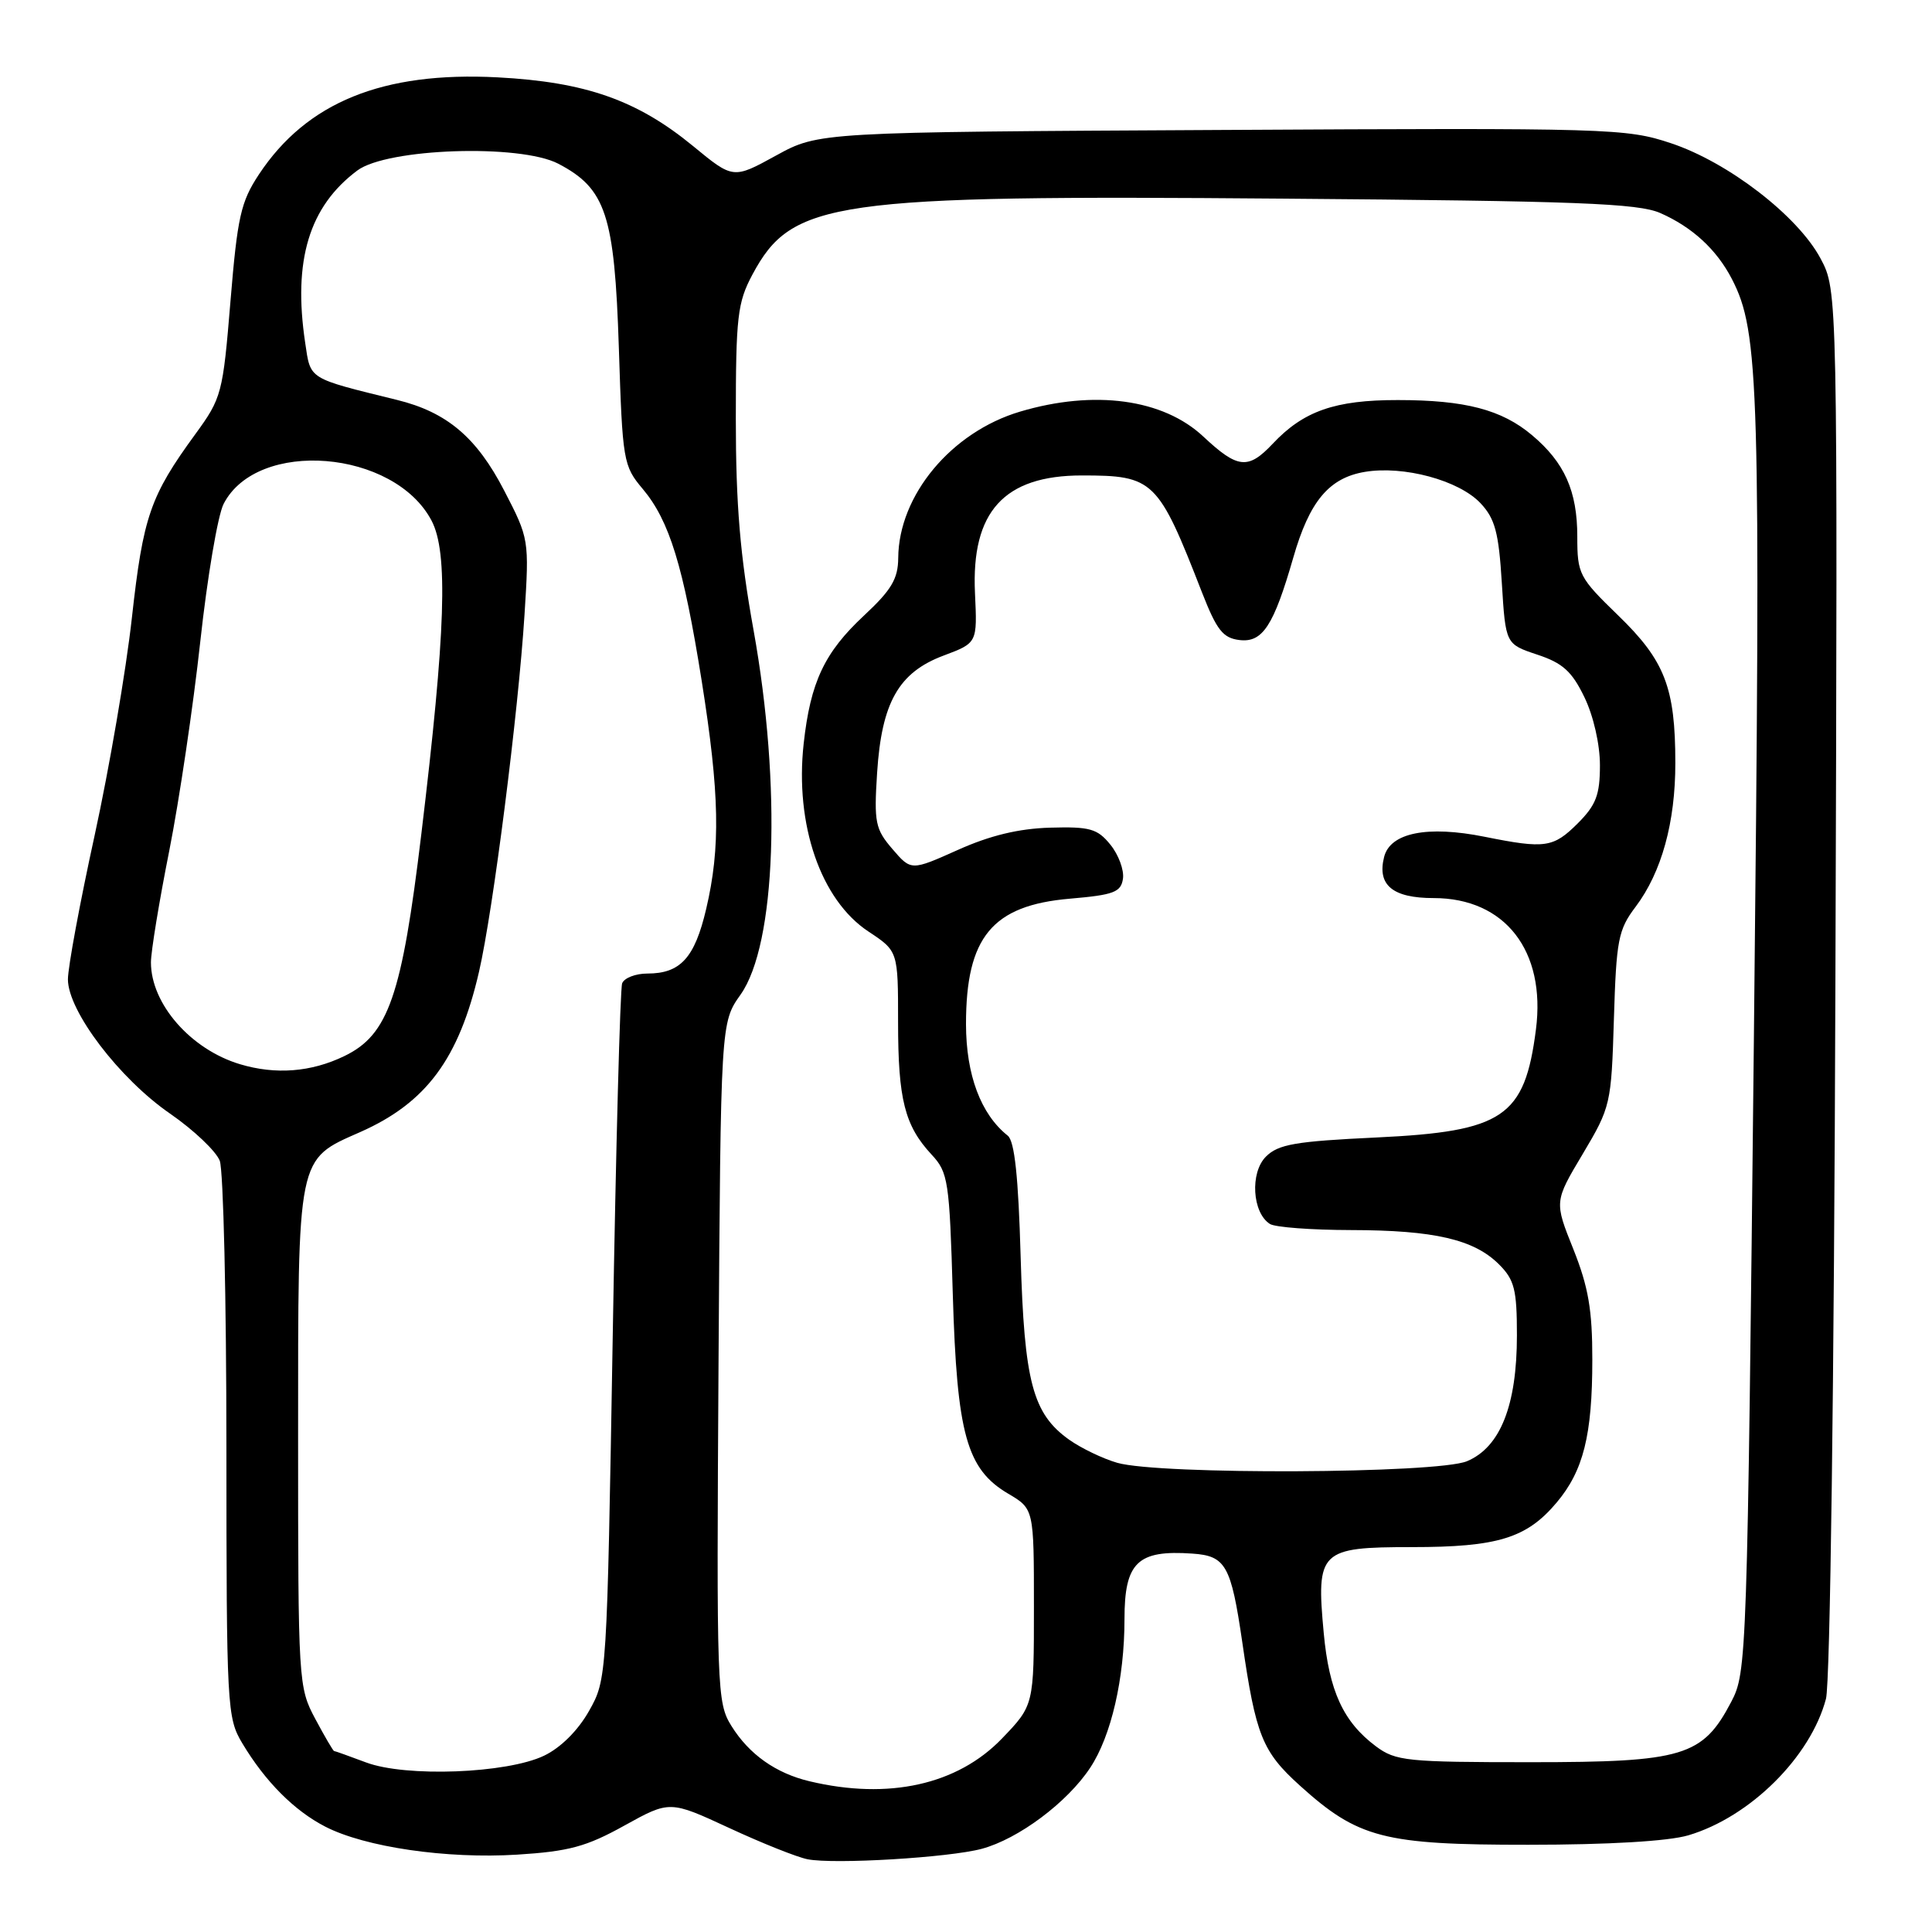<?xml version="1.0" encoding="UTF-8" standalone="no"?>
<!DOCTYPE svg PUBLIC "-//W3C//DTD SVG 1.1//EN" "http://www.w3.org/Graphics/SVG/1.1/DTD/svg11.dtd" >
<svg xmlns="http://www.w3.org/2000/svg" xmlns:xlink="http://www.w3.org/1999/xlink" version="1.1" viewBox="0 0 256 256">
 <g >
 <path fill="currentColor"
d=" M 130.08 244.98 C 134.95 243.67 141.42 238.84 144.46 234.23 C 147.24 230.03 149.00 222.41 149.00 214.55 C 149.00 207.02 150.72 205.35 158.00 205.86 C 162.42 206.16 163.12 207.41 164.61 217.61 C 166.40 229.97 167.26 232.10 172.24 236.60 C 179.96 243.57 183.34 244.45 202.50 244.44 C 213.14 244.44 221.07 243.97 223.71 243.19 C 231.89 240.77 239.92 232.80 241.95 225.10 C 242.51 223.00 243.03 183.39 243.20 130.00 C 243.50 38.50 243.50 38.50 241.23 34.25 C 238.21 28.60 228.99 21.49 221.39 18.97 C 215.51 17.01 213.32 16.94 161.89 17.22 C 108.50 17.50 108.50 17.50 102.83 20.61 C 97.15 23.73 97.15 23.73 91.83 19.35 C 84.43 13.27 77.58 10.86 65.94 10.25 C 50.72 9.45 40.63 13.55 34.31 23.11 C 31.91 26.74 31.46 28.74 30.54 39.90 C 29.53 52.16 29.38 52.73 25.88 57.53 C 19.90 65.73 18.97 68.43 17.48 81.82 C 16.71 88.81 14.48 101.80 12.54 110.69 C 10.59 119.59 9.00 128.17 9.00 129.77 C 9.00 133.97 15.83 142.95 22.56 147.58 C 25.68 149.74 28.63 152.54 29.12 153.81 C 29.60 155.09 30.00 172.19 30.00 191.82 C 30.01 226.27 30.08 227.62 32.11 231.00 C 35.14 236.06 38.98 239.92 43.10 242.04 C 48.39 244.76 59.18 246.33 68.52 245.75 C 75.37 245.32 77.69 244.70 82.73 241.90 C 88.75 238.57 88.75 238.57 96.63 242.22 C 100.96 244.23 105.62 246.09 107.00 246.36 C 110.52 247.06 125.75 246.14 130.08 244.98 Z  M 107.28 236.03 C 102.80 234.97 99.26 232.46 96.92 228.70 C 94.99 225.61 94.94 223.95 95.21 180.50 C 95.50 135.50 95.50 135.50 98.13 131.79 C 102.84 125.14 103.58 104.21 99.85 83.50 C 98.07 73.64 97.50 66.88 97.50 55.50 C 97.50 41.97 97.72 40.10 99.69 36.40 C 104.95 26.58 110.15 25.83 170.00 26.32 C 209.03 26.63 217.06 26.94 220.00 28.23 C 224.23 30.09 227.46 33.06 229.48 36.96 C 233.12 44.00 233.32 51.00 232.40 137.50 C 231.52 219.98 231.46 221.57 229.40 225.50 C 225.61 232.73 223.06 233.50 202.82 233.50 C 186.41 233.50 184.94 233.35 182.32 231.40 C 178.00 228.17 176.11 224.08 175.40 216.37 C 174.39 205.49 174.89 205.00 187.07 205.00 C 198.44 205.00 202.29 203.82 206.26 199.10 C 209.81 194.88 210.99 190.18 210.99 180.17 C 211.00 173.59 210.47 170.52 208.48 165.53 C 205.95 159.22 205.95 159.22 209.73 152.89 C 213.42 146.69 213.51 146.30 213.85 135.03 C 214.17 124.53 214.42 123.20 216.73 120.15 C 220.17 115.58 222.00 108.97 221.99 101.09 C 221.99 91.11 220.60 87.54 214.43 81.56 C 209.23 76.52 209.00 76.08 209.00 71.10 C 209.00 65.07 207.31 61.28 203.00 57.66 C 198.99 54.28 194.14 53.01 185.22 53.01 C 176.89 53.00 172.72 54.46 168.64 58.80 C 165.38 62.26 164.00 62.11 159.44 57.84 C 154.12 52.86 145.00 51.62 135.17 54.54 C 126.05 57.25 119.08 65.63 119.02 73.93 C 119.00 76.69 118.13 78.17 114.50 81.55 C 109.24 86.45 107.39 90.37 106.49 98.54 C 105.31 109.27 108.75 119.25 115.07 123.43 C 119.00 126.03 119.00 126.03 119.00 135.45 C 119.00 145.69 119.88 149.16 123.45 153.00 C 125.64 155.35 125.81 156.47 126.25 171.50 C 126.80 190.05 128.08 194.67 133.59 197.92 C 137.00 199.93 137.00 199.93 137.00 212.95 C 137.00 225.96 137.00 225.96 132.75 230.38 C 126.86 236.49 117.74 238.52 107.28 236.03 Z  M 48.50 233.53 C 46.30 232.71 44.40 232.02 44.27 232.02 C 44.14 232.01 43.02 230.09 41.77 227.75 C 39.54 223.58 39.50 222.90 39.50 190.46 C 39.50 152.84 39.32 153.72 47.74 150.00 C 56.48 146.13 60.81 140.30 63.47 128.77 C 65.33 120.72 68.68 94.41 69.50 81.46 C 70.13 71.50 70.11 71.38 66.80 64.99 C 63.16 57.95 59.21 54.61 52.60 52.99 C 40.71 50.06 41.17 50.34 40.44 45.43 C 38.80 34.50 40.96 27.36 47.35 22.59 C 51.30 19.64 68.89 19.05 73.97 21.69 C 80.29 24.99 81.43 28.47 82.00 46.06 C 82.48 61.11 82.59 61.73 85.16 64.78 C 88.71 69.00 90.55 75.00 92.98 90.23 C 95.35 105.16 95.49 112.29 93.57 120.45 C 92.05 126.93 90.16 129.00 85.78 129.00 C 84.22 129.00 82.72 129.58 82.44 130.29 C 82.17 130.99 81.61 152.03 81.19 177.04 C 80.42 222.37 80.42 222.51 78.05 226.71 C 76.59 229.30 74.29 231.59 72.09 232.64 C 67.16 235.00 53.77 235.51 48.50 233.53 Z  M 148.04 193.83 C 146.13 193.28 143.27 191.90 141.67 190.77 C 136.83 187.32 135.72 183.12 135.24 166.50 C 134.94 155.94 134.44 151.20 133.53 150.48 C 129.96 147.64 128.01 142.43 128.00 135.70 C 128.00 124.17 131.48 119.96 141.77 119.08 C 147.60 118.58 148.54 118.22 148.80 116.42 C 148.96 115.27 148.21 113.25 147.13 111.92 C 145.41 109.80 144.42 109.52 139.13 109.67 C 134.98 109.79 131.17 110.71 126.92 112.62 C 120.73 115.39 120.73 115.39 118.25 112.50 C 115.98 109.86 115.80 108.99 116.22 102.42 C 116.82 93.07 119.08 89.09 125.05 86.86 C 129.50 85.19 129.50 85.19 129.19 78.60 C 128.68 67.80 133.04 63.00 143.36 63.00 C 152.88 63.00 153.45 63.56 159.27 78.50 C 161.23 83.51 162.05 84.55 164.25 84.81 C 167.30 85.17 168.76 82.93 171.36 73.91 C 173.50 66.44 176.09 63.33 180.83 62.53 C 185.98 61.66 193.31 63.64 196.17 66.67 C 198.10 68.72 198.59 70.55 199.00 77.25 C 199.50 85.34 199.50 85.34 203.69 86.74 C 207.06 87.85 208.29 88.96 209.94 92.38 C 211.14 94.85 212.00 98.63 212.00 101.39 C 212.00 105.32 211.49 106.66 209.08 109.08 C 205.82 112.33 204.76 112.49 196.74 110.88 C 189.14 109.35 184.20 110.34 183.40 113.56 C 182.46 117.28 184.53 119.00 189.97 119.00 C 199.42 119.00 204.86 125.99 203.52 136.41 C 202.03 148.02 199.22 149.92 182.43 150.72 C 171.63 151.23 169.38 151.62 167.74 153.26 C 165.61 155.39 165.93 160.70 168.27 162.18 C 168.94 162.62 173.78 162.98 179.00 162.99 C 190.06 163.01 195.32 164.23 198.63 167.54 C 200.67 169.58 201.00 170.87 201.00 176.93 C 201.00 186.22 198.80 191.77 194.38 193.62 C 190.42 195.27 153.65 195.44 148.04 193.83 Z  M 31.79 141.01 C 25.27 139.05 20.00 133.02 20.00 127.52 C 20.00 126.10 21.09 119.44 22.43 112.72 C 23.76 106.00 25.61 93.53 26.54 85.00 C 27.47 76.47 28.86 68.27 29.63 66.77 C 34.08 58.10 52.24 59.57 57.19 69.00 C 59.40 73.22 59.06 83.68 55.83 110.50 C 53.25 131.97 51.47 137.11 45.64 139.93 C 41.23 142.07 36.51 142.43 31.79 141.01 Z "/>
</g>
</svg>